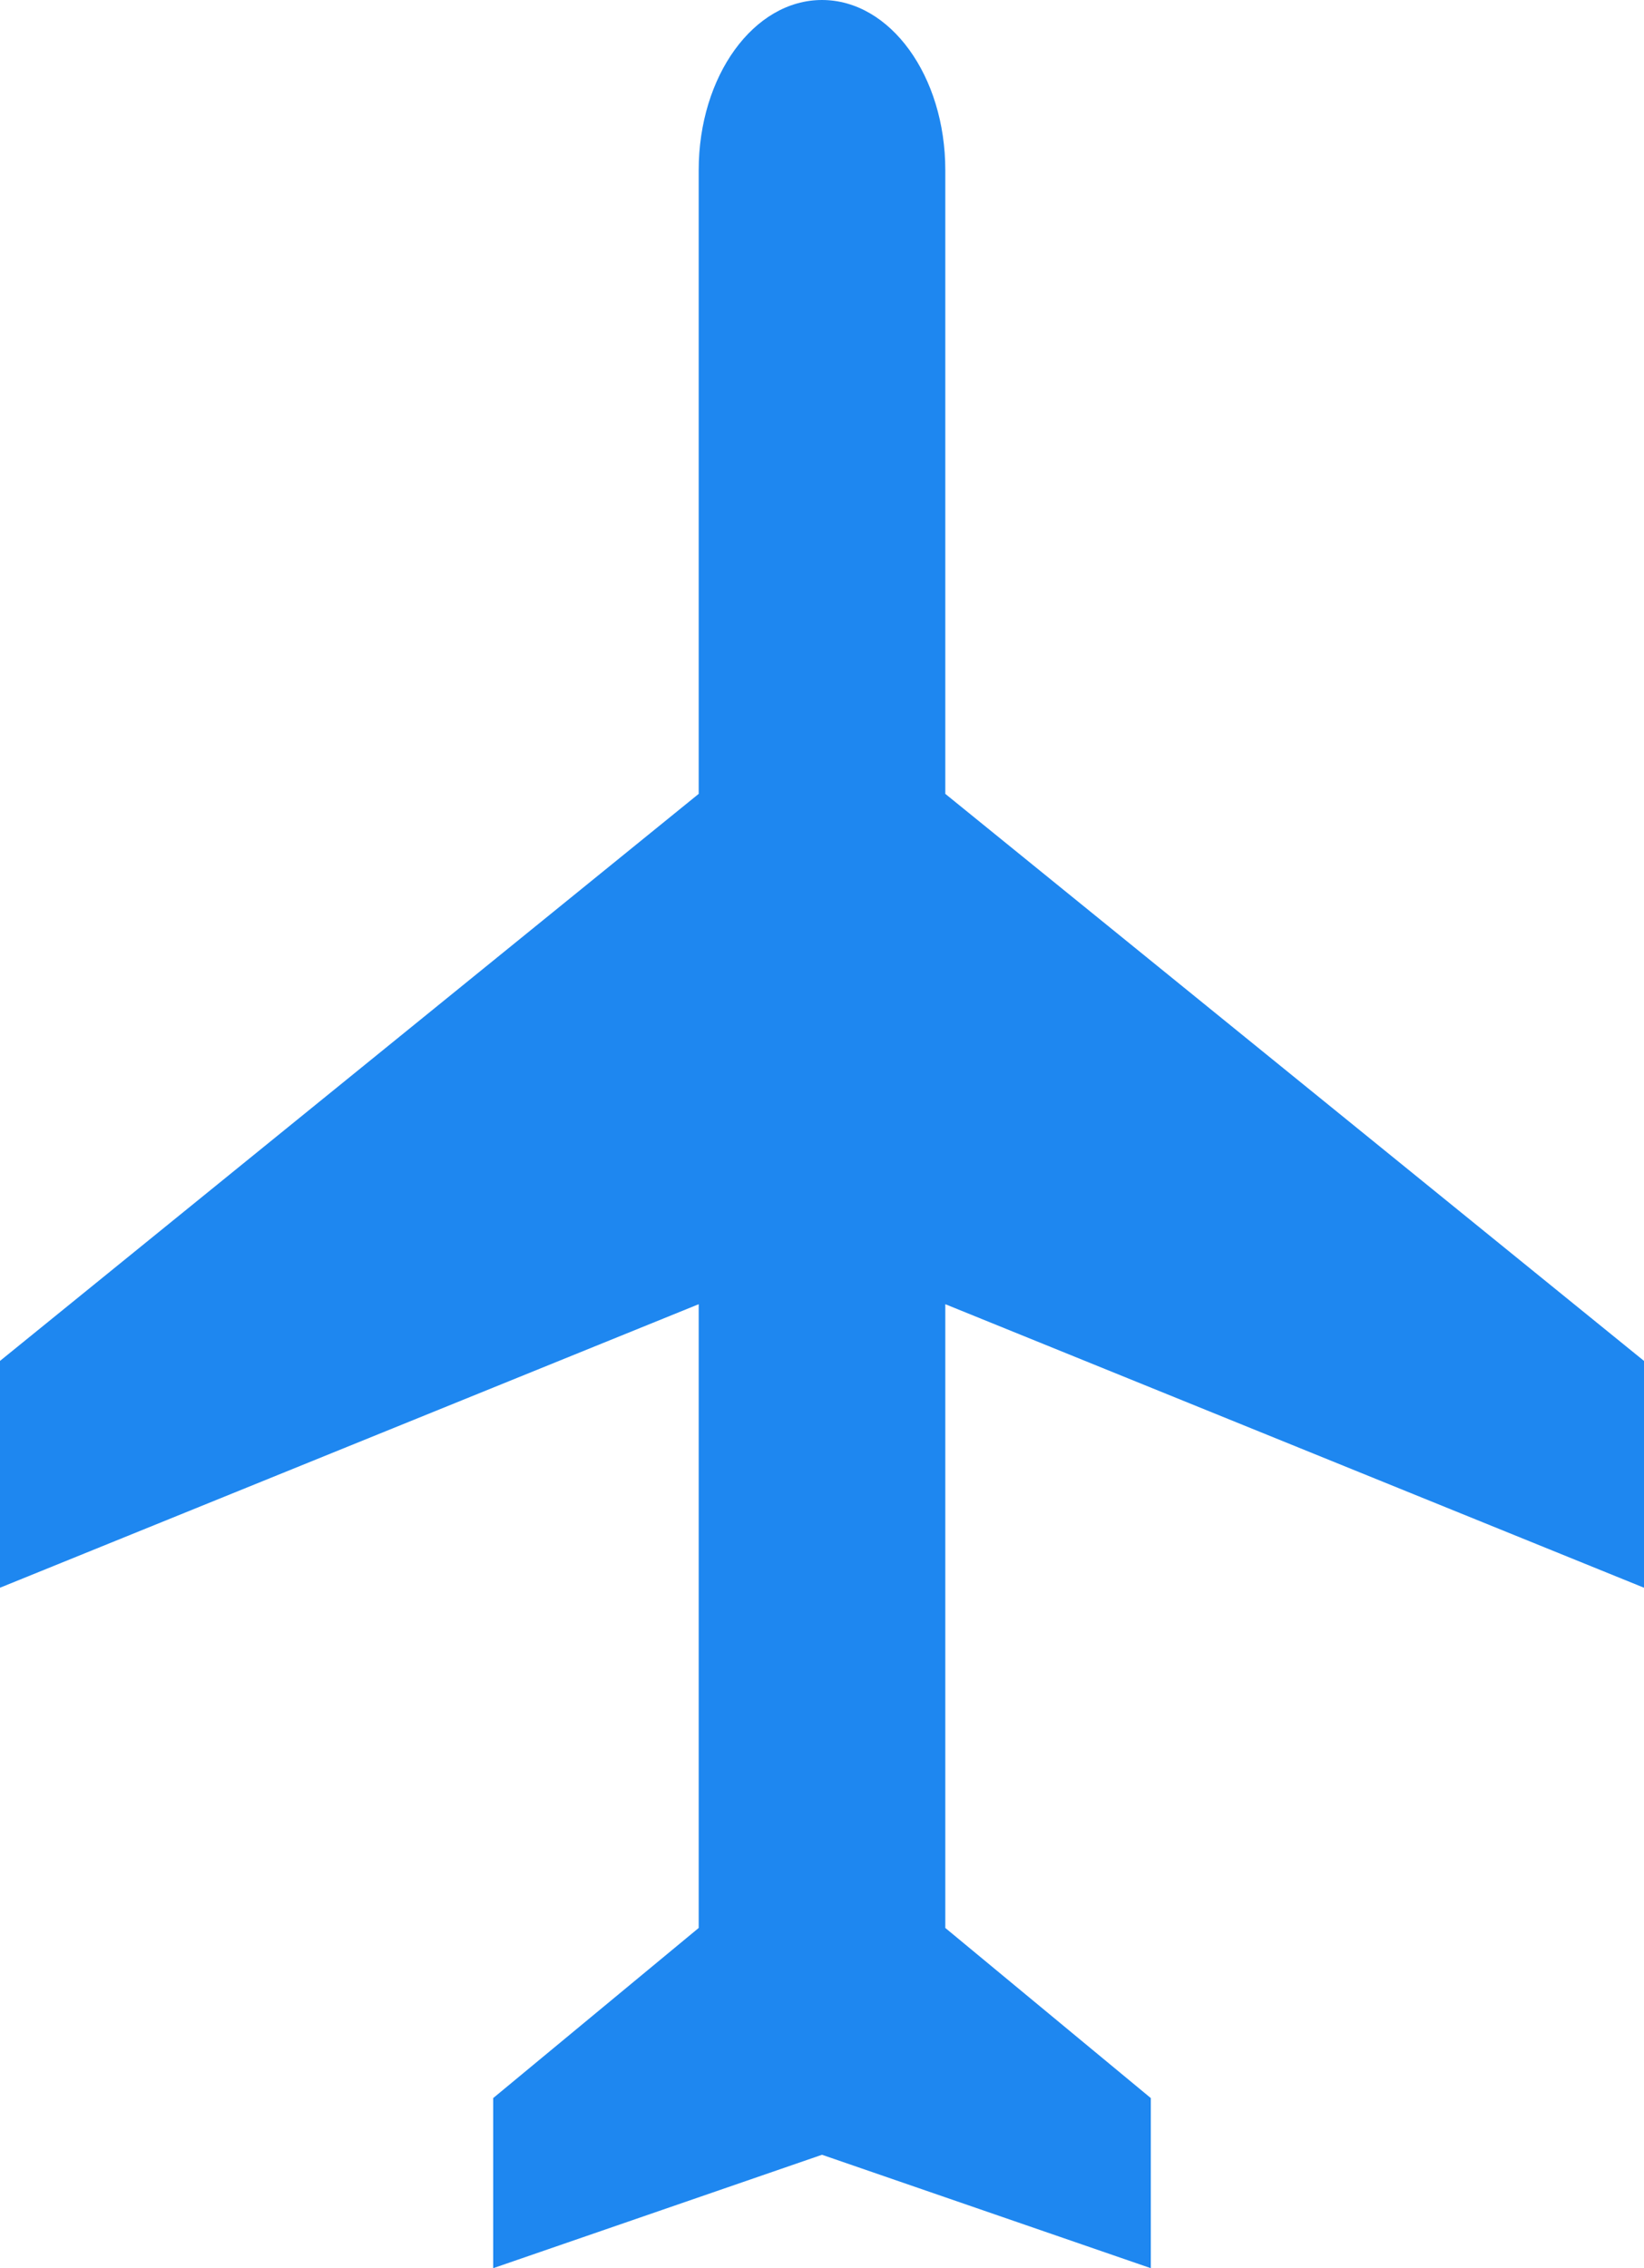 <svg width="58" height="80" viewBox="0 0 58 80" fill="none" xmlns="http://www.w3.org/2000/svg">
<path d="M58 56V48L33.35 28L33.35 6C33.35 2.68 31.407 0 29 0C26.593 0 24.65 2.68 24.65 6L24.65 28L0 48L0 56L24.65 46L24.65 68L17.4 74V80L29 76L40.6 80L40.6 74L33.35 68V46L58 56Z" fill="#1E87F0"/>
</svg>
